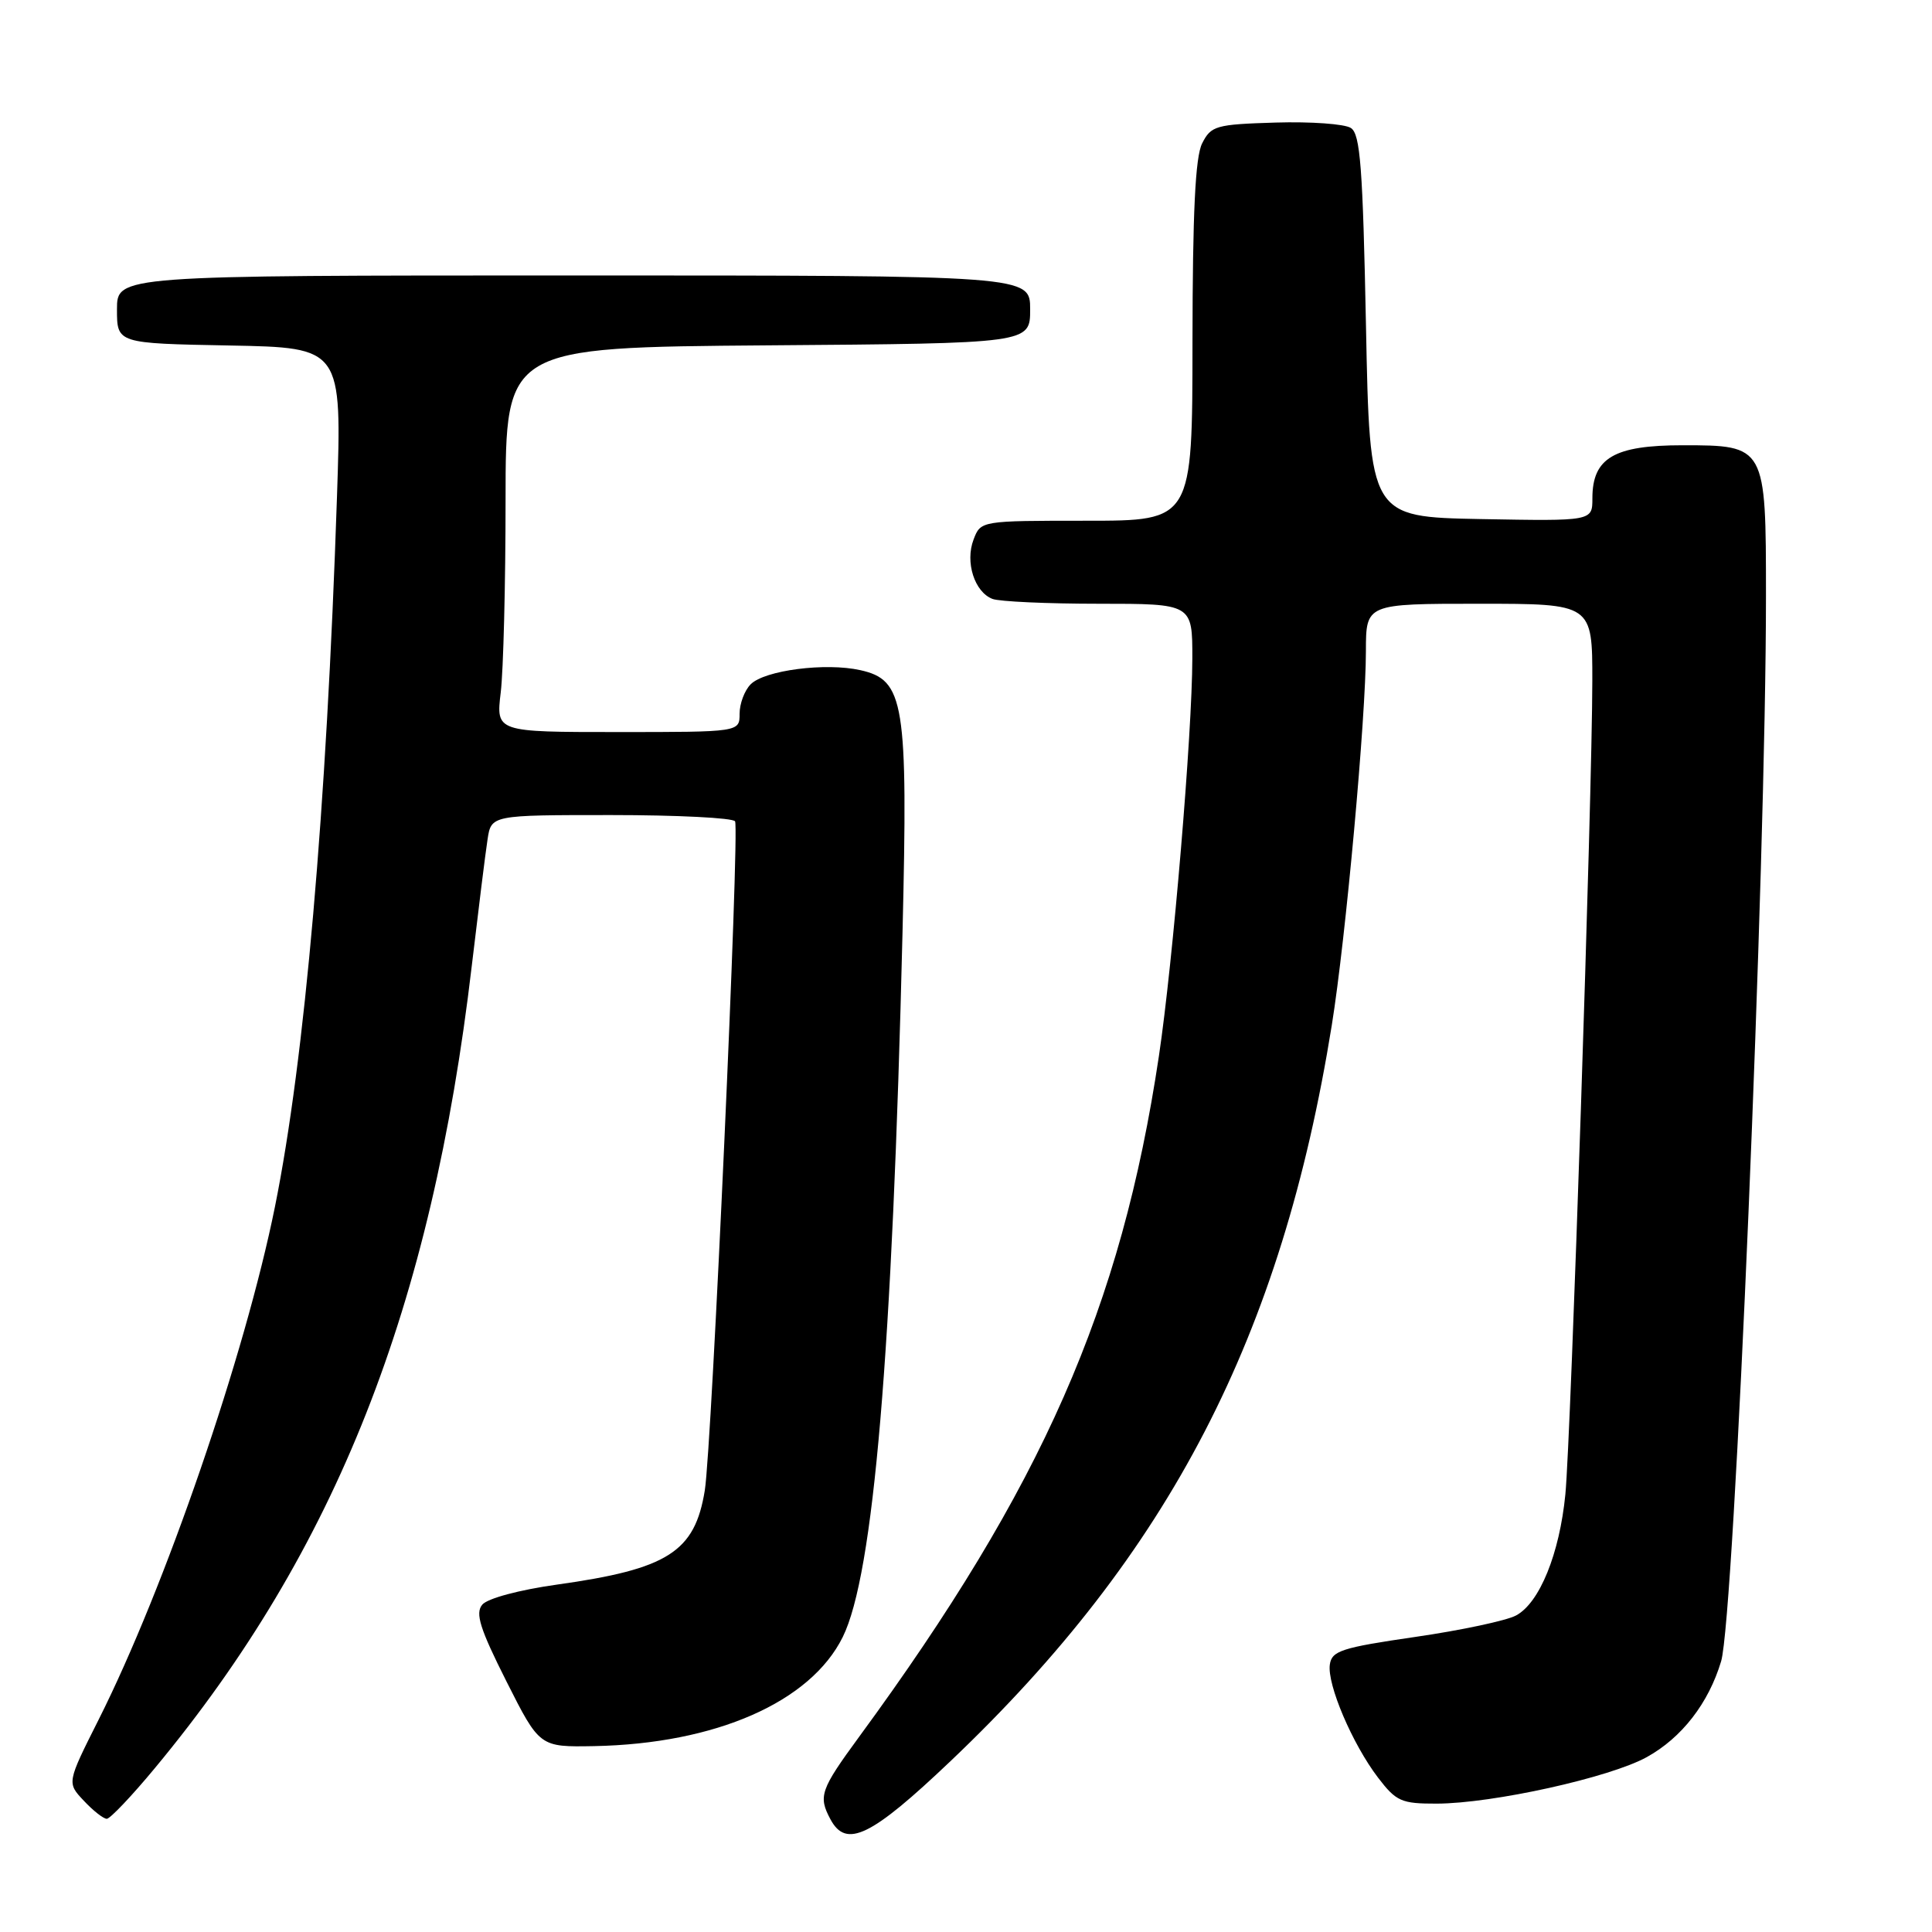 <?xml version="1.0" encoding="UTF-8" standalone="no"?>
<!DOCTYPE svg PUBLIC "-//W3C//DTD SVG 1.1//EN" "http://www.w3.org/Graphics/SVG/1.1/DTD/svg11.dtd" >
<svg xmlns="http://www.w3.org/2000/svg" xmlns:xlink="http://www.w3.org/1999/xlink" version="1.1" viewBox="0 0 256 256">
 <g >
 <path fill="currentColor"
d=" M 125.99 233.32 C 155.00 205.73 169.83 177.09 176.47 135.84 C 178.31 124.43 180.99 95.04 180.99 86.25 C 181.00 80.00 181.00 80.00 196.00 80.00 C 211.00 80.00 211.00 80.00 210.99 90.25 C 210.98 105.34 208.15 190.43 207.42 198.00 C 206.65 205.87 204.00 212.40 200.88 214.06 C 199.62 214.74 193.61 216.02 187.54 216.90 C 177.77 218.32 176.47 218.74 176.21 220.56 C 175.83 223.19 179.19 231.08 182.60 235.55 C 185.01 238.70 185.69 239.00 190.37 238.99 C 197.79 238.97 213.30 235.54 218.20 232.83 C 222.84 230.27 226.40 225.68 228.06 220.12 C 229.80 214.28 234.01 114.37 234.00 78.97 C 234.00 59.05 233.97 59.00 222.94 59.00 C 213.86 59.00 211.00 60.68 211.00 66.03 C 211.00 69.05 211.00 69.05 196.25 68.78 C 181.50 68.50 181.50 68.50 181.00 43.21 C 180.58 22.22 180.25 17.76 179.00 16.96 C 178.18 16.42 173.69 16.10 169.03 16.24 C 161.11 16.48 160.47 16.66 159.29 19.00 C 158.38 20.80 158.03 28.14 158.01 45.25 C 158.00 69.00 158.00 69.00 143.98 69.00 C 129.95 69.00 129.95 69.00 129.00 71.50 C 127.86 74.49 129.13 78.45 131.51 79.36 C 132.42 79.71 138.75 80.00 145.58 80.00 C 158.00 80.00 158.00 80.00 157.99 87.25 C 157.97 97.20 155.43 127.44 153.56 139.94 C 148.57 173.26 138.12 197.01 113.85 230.12 C 108.70 237.15 108.40 238.01 110.04 241.07 C 112.13 244.97 115.41 243.38 125.99 233.32 Z  M 20.55 234.25 C 44.52 205.35 57.19 173.28 62.51 128.00 C 63.39 120.58 64.32 113.04 64.60 111.25 C 65.09 108.00 65.09 108.00 80.99 108.00 C 89.73 108.00 97.11 108.37 97.40 108.83 C 98.02 109.83 94.31 191.81 93.39 197.48 C 92.07 205.64 88.51 207.91 73.79 209.97 C 68.80 210.67 64.58 211.80 63.90 212.63 C 62.95 213.77 63.59 215.81 67.10 222.78 C 71.50 231.50 71.50 231.50 78.72 231.37 C 94.82 231.06 107.40 225.55 111.67 216.91 C 115.76 208.63 118.24 179.36 119.59 123.50 C 120.32 93.06 119.84 90.10 114.00 88.80 C 109.40 87.77 101.33 88.81 99.47 90.67 C 98.66 91.48 98.00 93.24 98.00 94.57 C 98.00 97.00 98.00 97.00 81.86 97.00 C 65.72 97.00 65.72 97.00 66.35 91.75 C 66.70 88.86 66.99 77.39 66.99 66.26 C 67.00 46.03 67.00 46.03 101.75 45.76 C 136.50 45.50 136.50 45.50 136.50 41.00 C 136.50 36.50 136.50 36.50 76.00 36.50 C 15.50 36.50 15.50 36.50 15.50 41.00 C 15.50 45.50 15.50 45.50 30.41 45.78 C 45.31 46.06 45.31 46.06 44.65 65.87 C 43.26 107.39 40.39 140.28 36.43 159.91 C 32.47 179.52 21.87 210.37 13.06 227.88 C 8.86 236.23 8.86 236.23 11.11 238.61 C 12.34 239.93 13.71 241.00 14.15 241.00 C 14.59 241.00 17.48 237.96 20.55 234.25 Z "/>
</g>
</svg>
